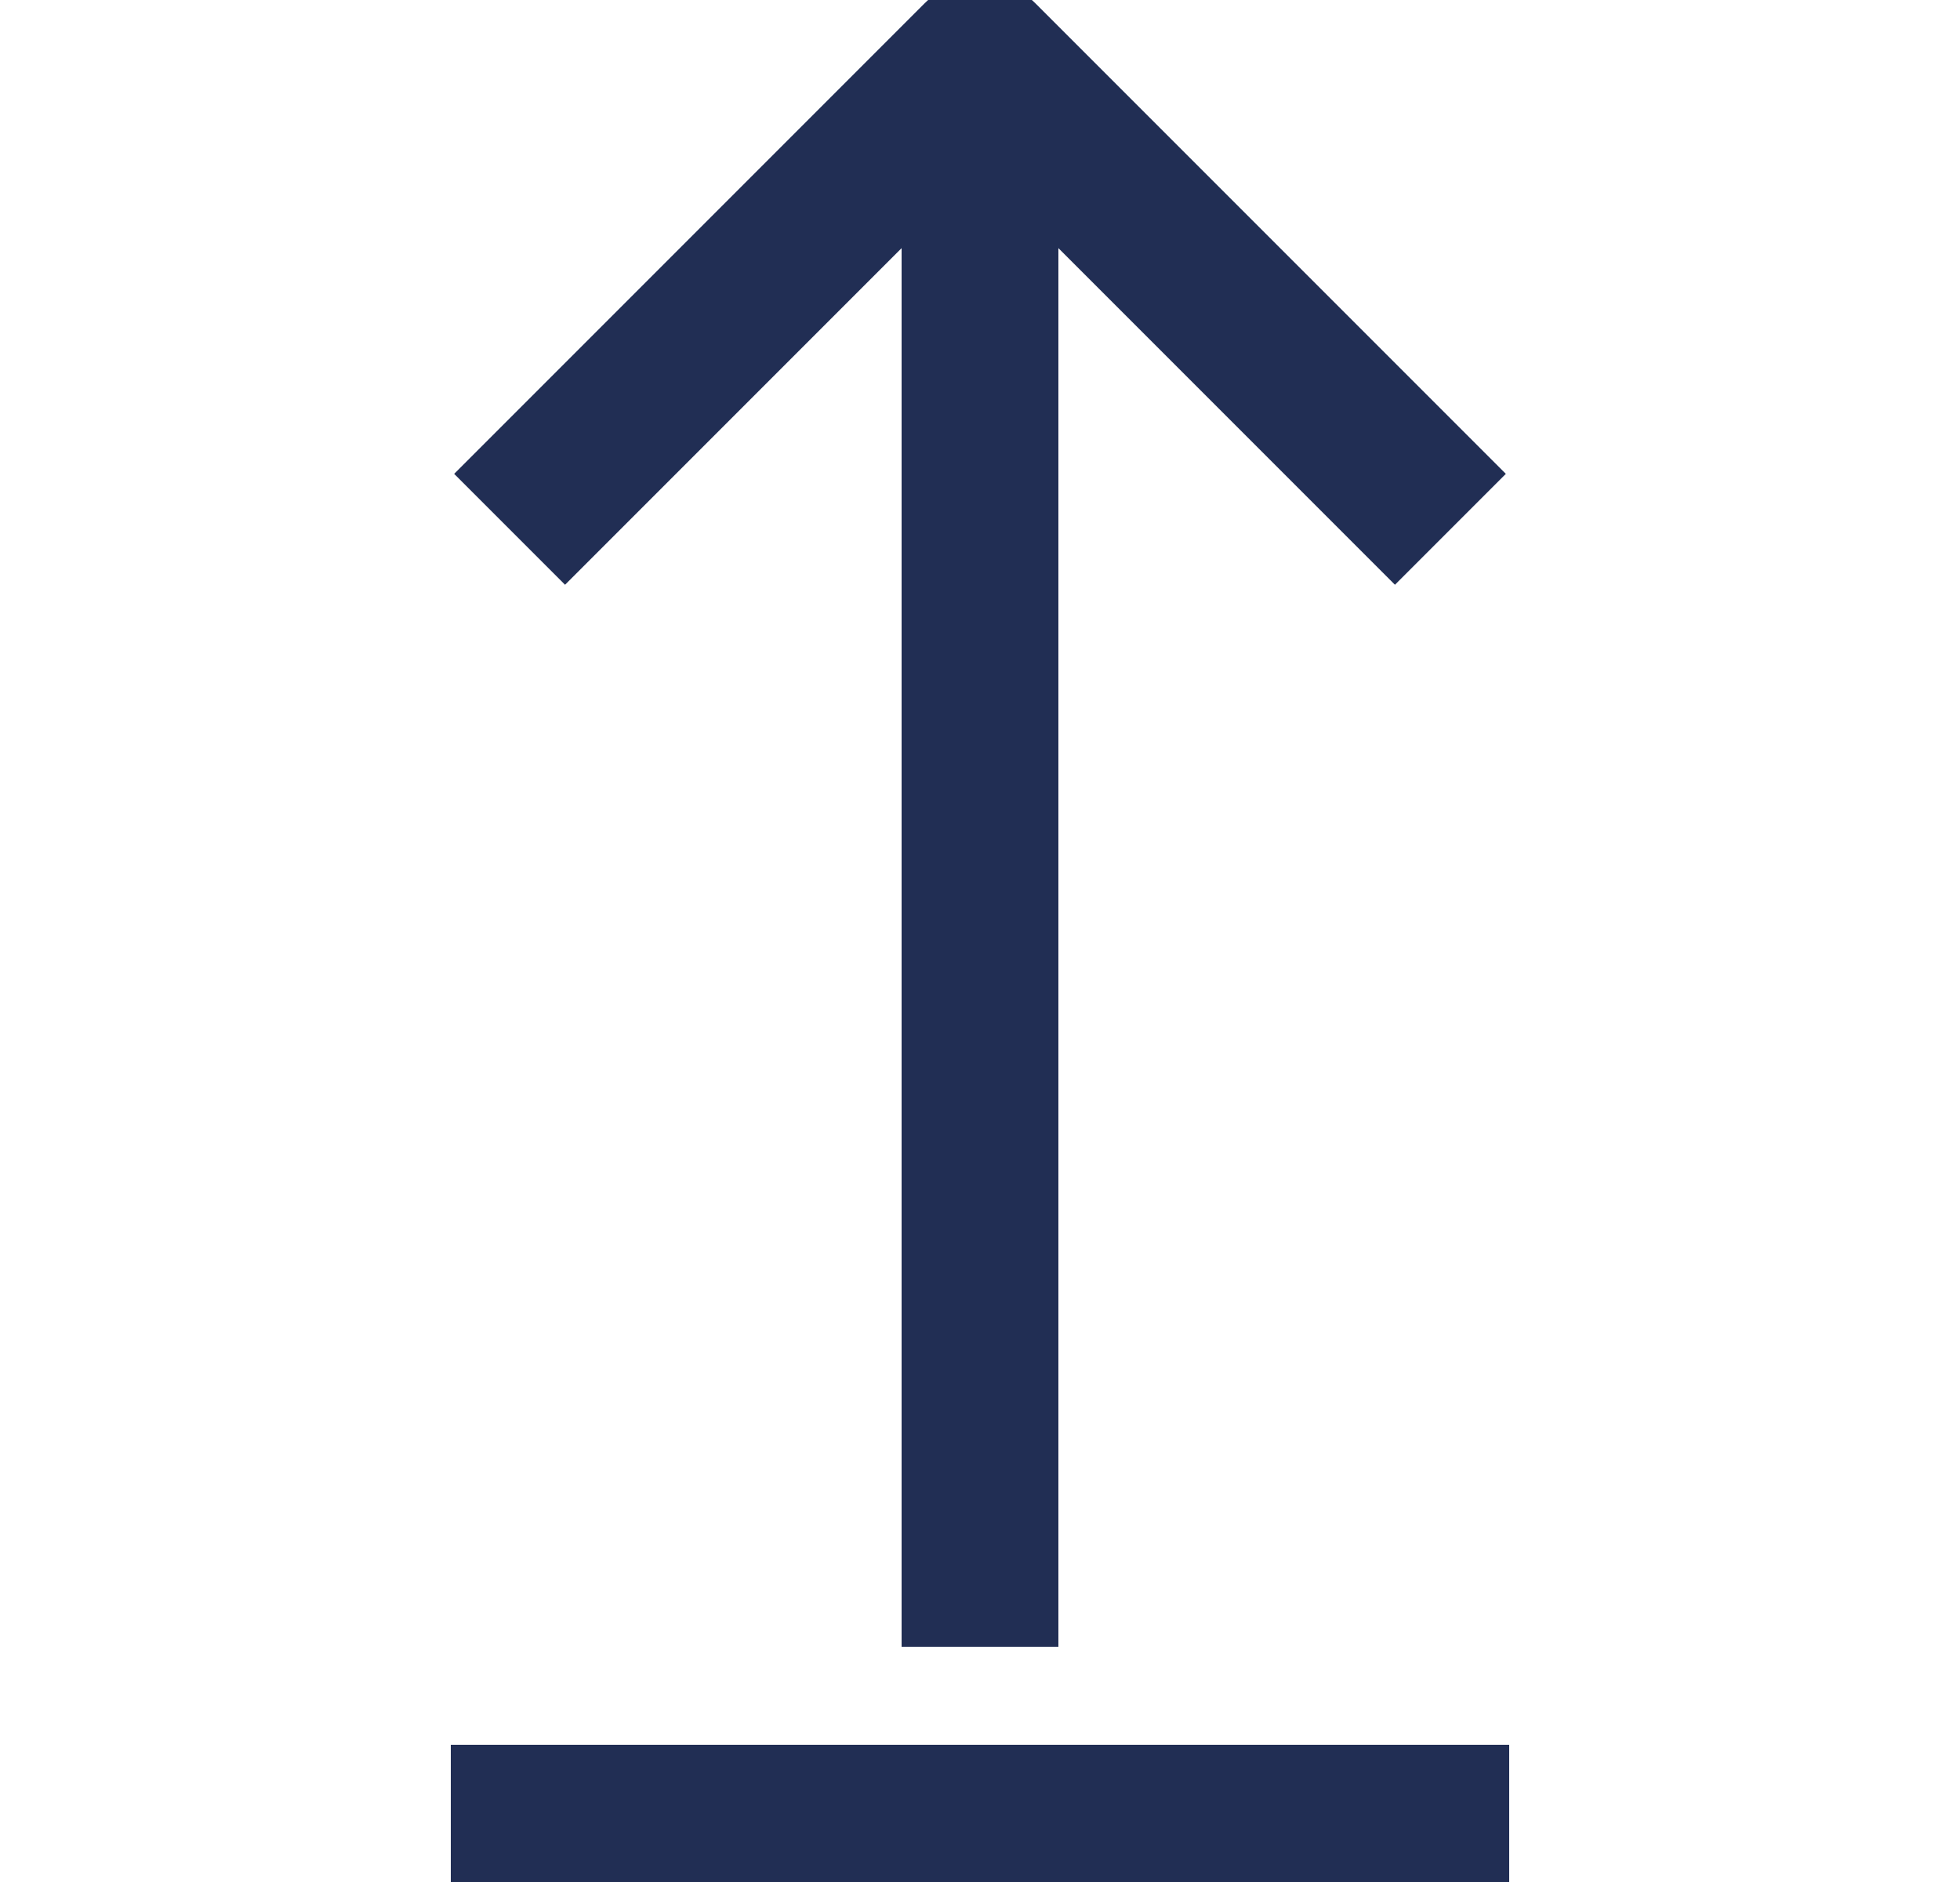 <svg width="25" height="24" viewBox="0 0 25 24" fill="none" xmlns="http://www.w3.org/2000/svg">
<g clip-path="url(#clip0_92_106)">
<path d="M5.75 23.25H19.25" stroke="#212E54" stroke-width="2" stroke-miterlimit="10" stroke-linejoin="round"/>
<path d="M12.5 21V0.75" stroke="#212E54" stroke-width="2" stroke-miterlimit="10" stroke-linejoin="round"/>
<path d="M6.5 6.75L12.5 0.75L18.5 6.75" stroke="#212E54" stroke-width="2" stroke-miterlimit="10" stroke-linejoin="round"/>
</g>
<defs>
<clipPath id="clip0_92_106">
<rect width="24" height="24" fill="white" transform="translate(0.5)"/>
</clipPath>
</defs>
</svg>
